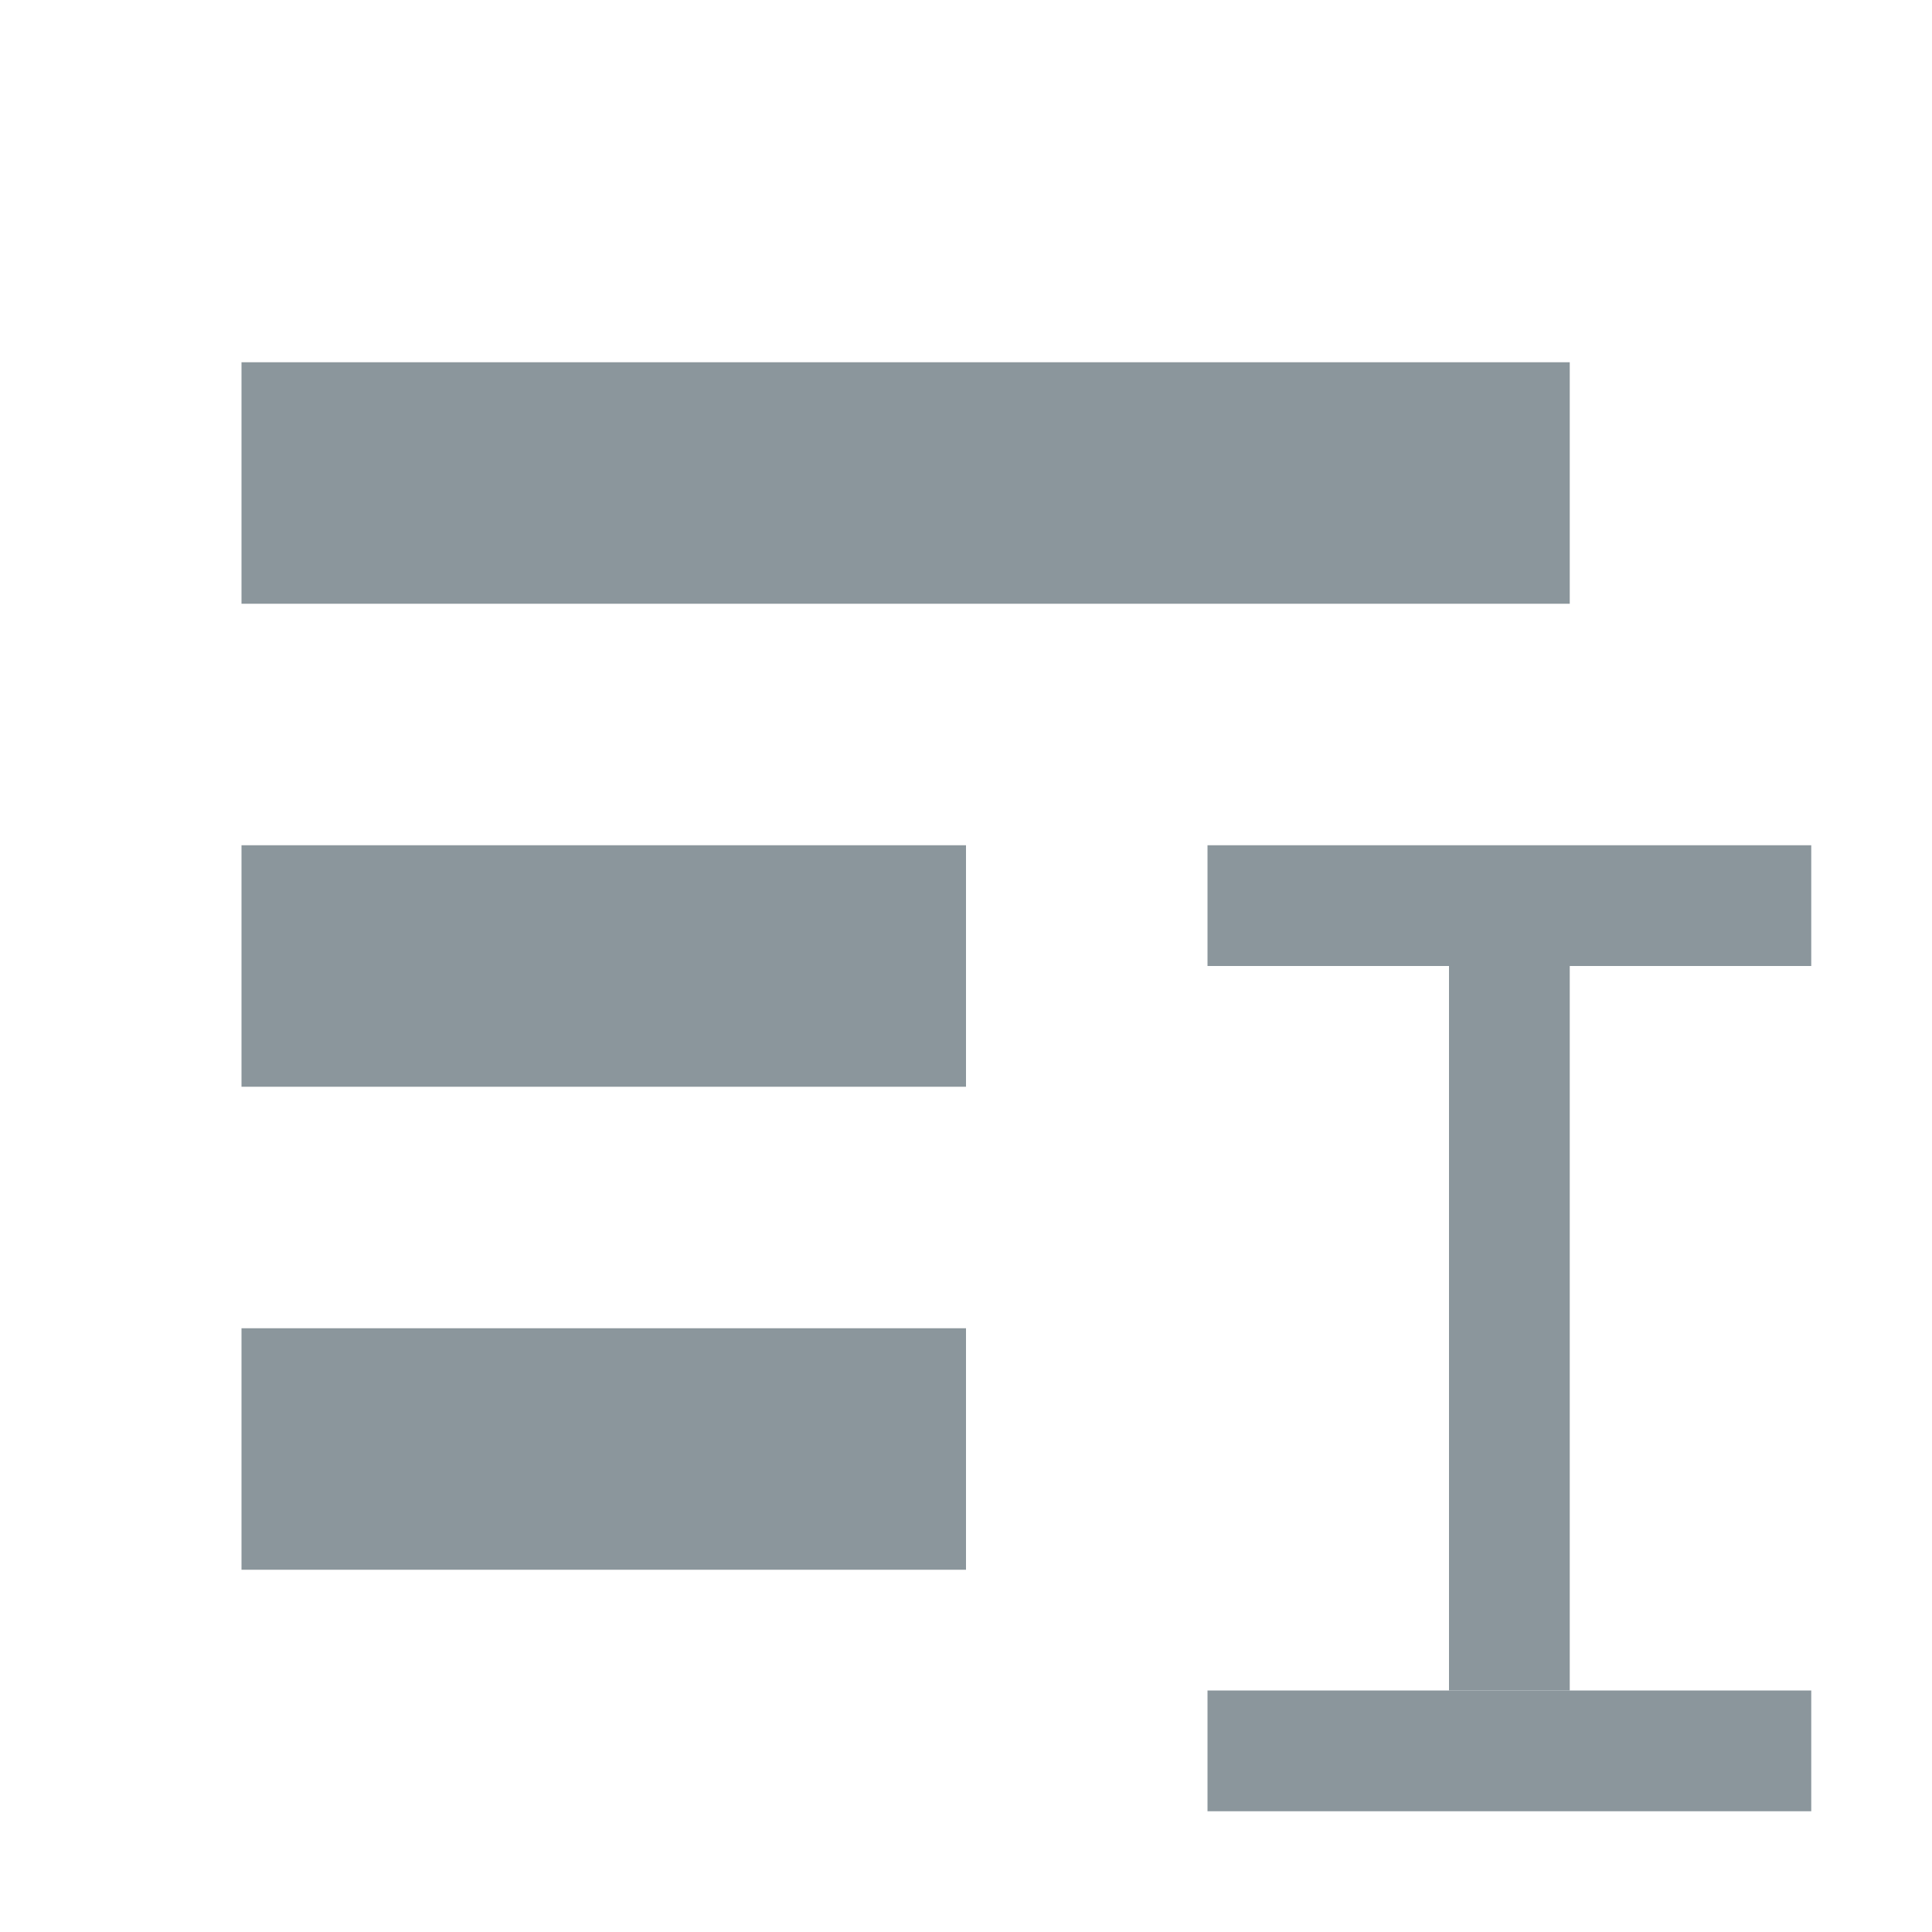 <svg xmlns="http://www.w3.org/2000/svg" width="16" height="16" viewBox="0 0 16 16">
  <g fill="none" fill-opacity=".9" fill-rule="evenodd">
    <rect width="11" height="2" x="2" y="3" fill="#7F8B91"/>
    <rect width="6" height="2" x="2" y="7" fill="#7F8B91"/>
    <rect width="6" height="2" x="2" y="11" fill="#7F8B91"/>
    <rect width="1" height="6" x="12" y="8" fill="#7F8B91"/>
    <rect width="5" height="1" x="10" y="7" fill="#7F8B91"/>
    <rect width="5" height="1" x="10" y="14" fill="#7F8B91"/>
  </g>
</svg>
